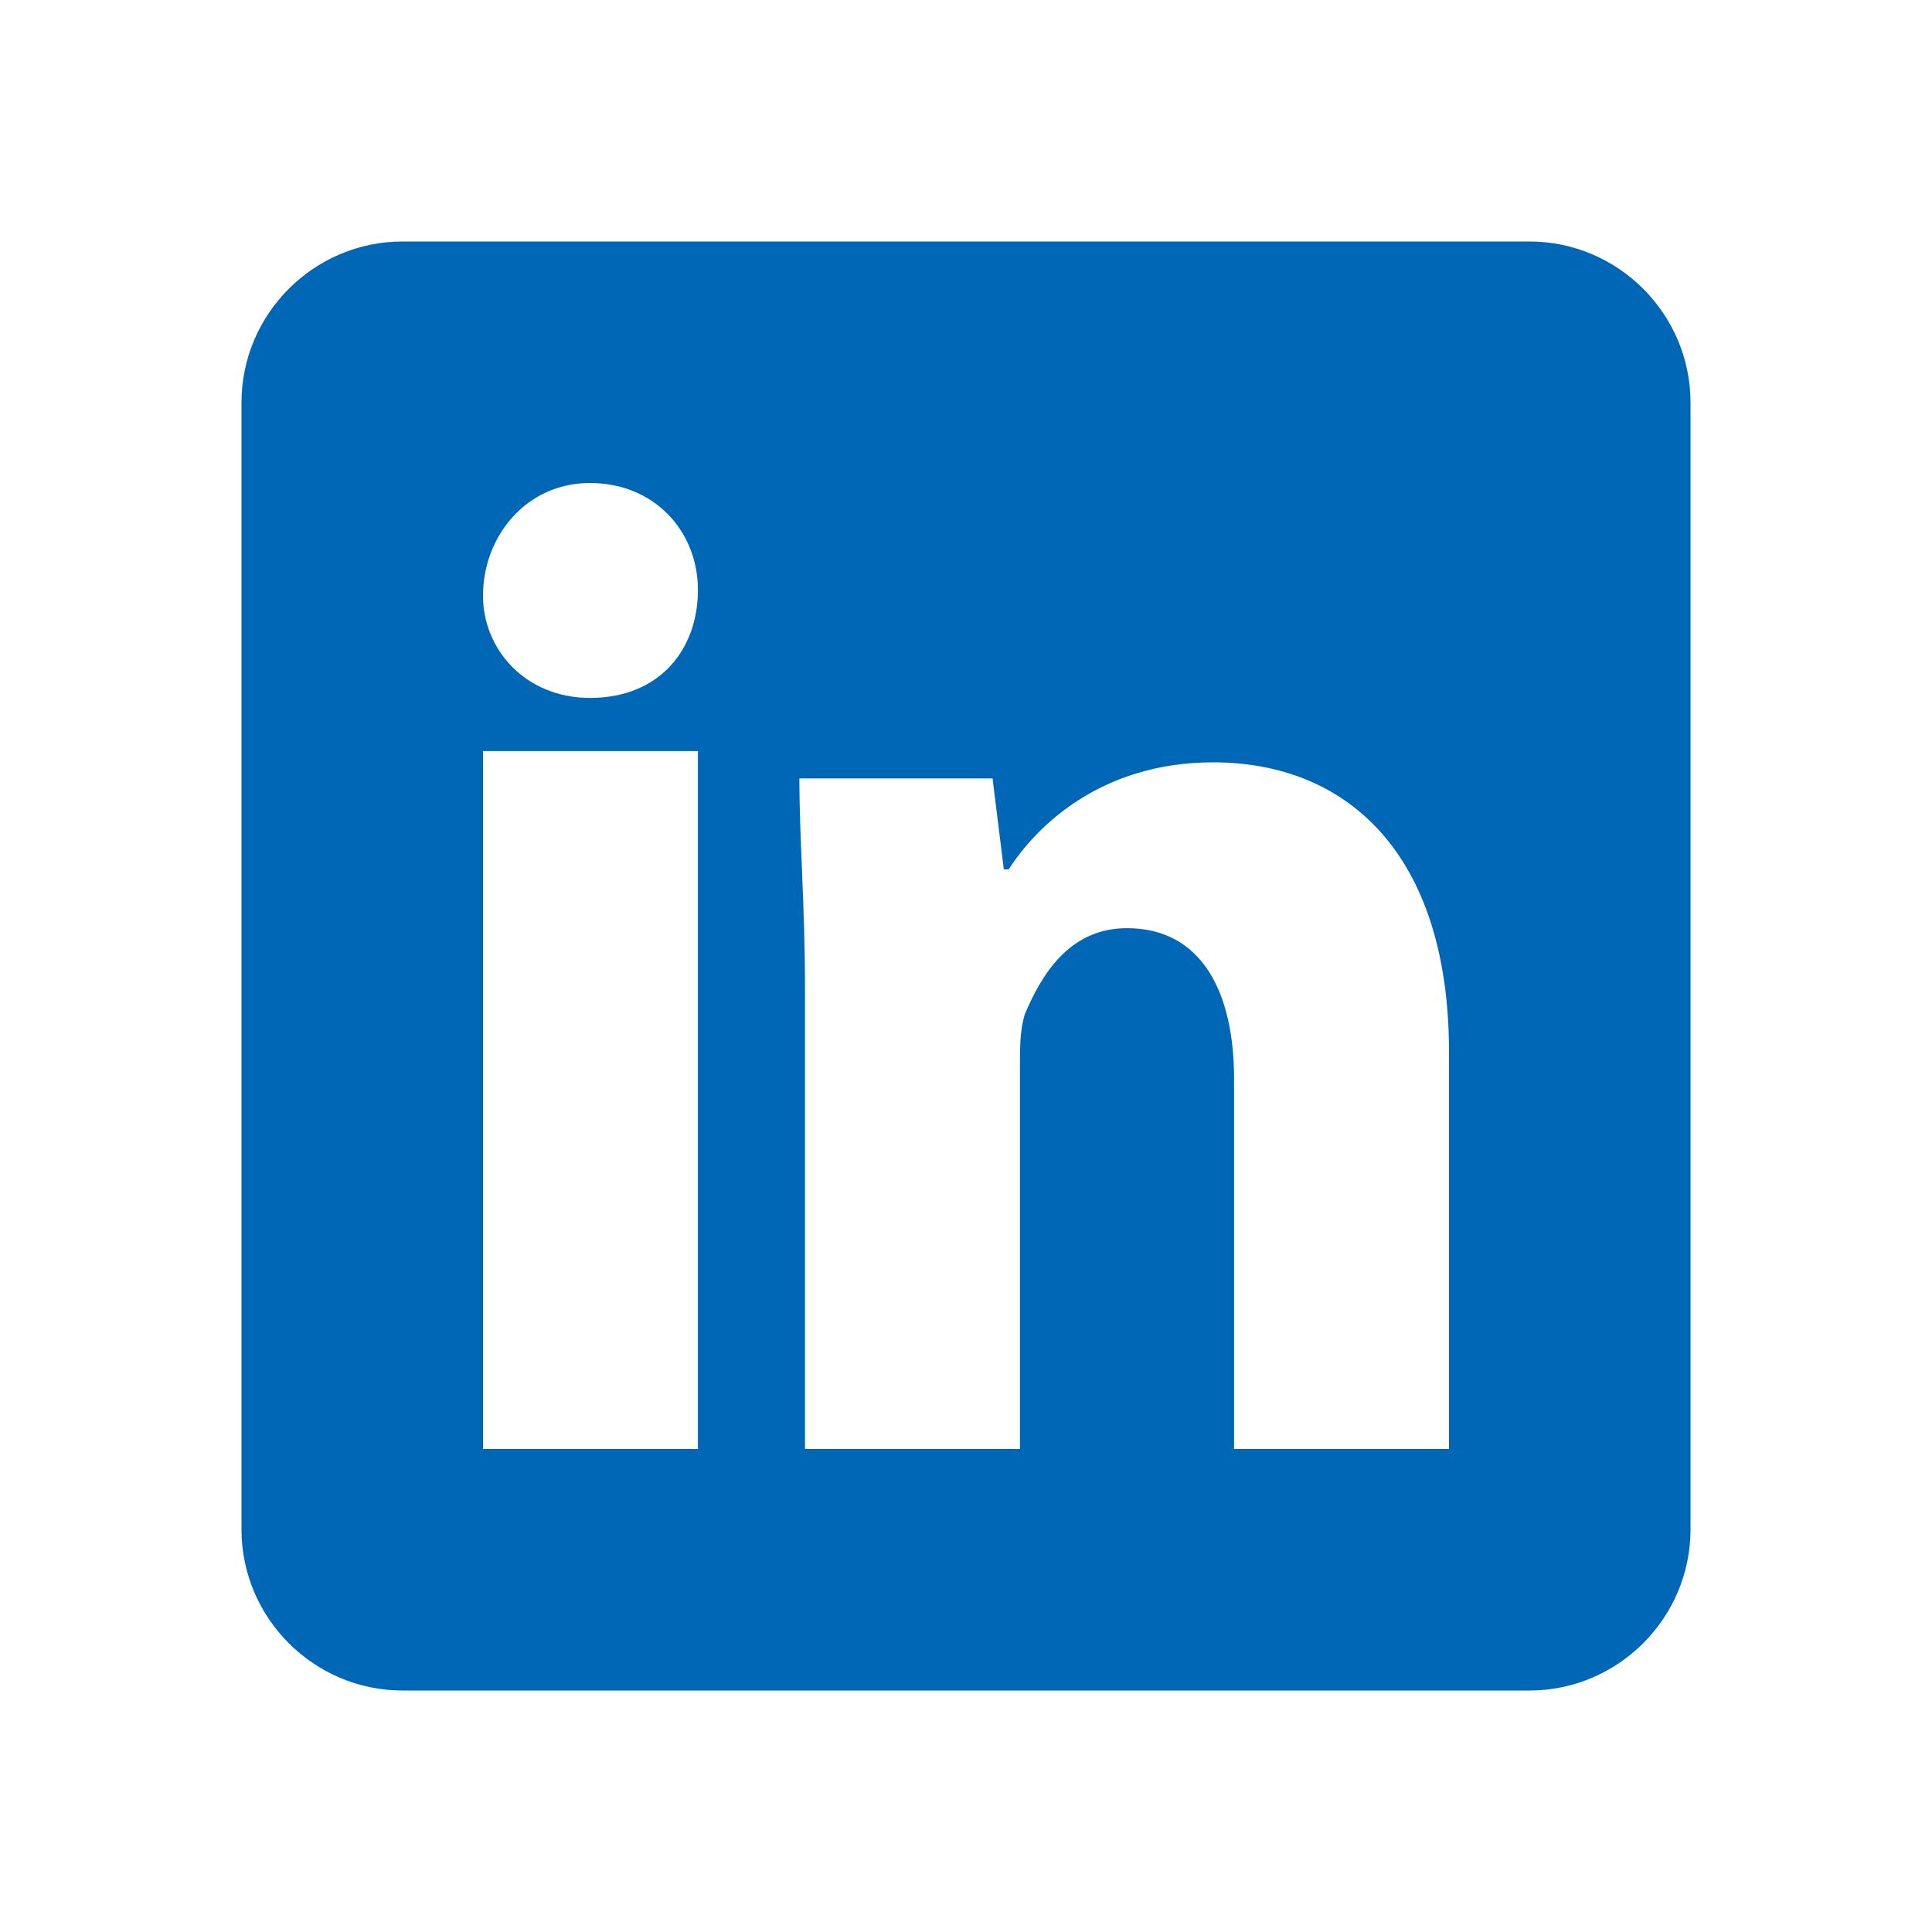 <svg width="24" height="24" viewBox="0 0 24 24" fill="none" xmlns="http://www.w3.org/2000/svg">
<g clip-path="url(#clip0_4153_12677)">
<path d="M19 3H5C3.9 3 3 3.9 3 5V19C3 20.1 3.9 21 5 21H19C20.1 21 21 20.1 21 19V5C21 3.9 20.1 3 19 3ZM8.67 18H6V9.33H8.67V18ZM7.33 8.67C6.53 8.67 6 8.07 6 7.4C6 6.67 6.53 6 7.33 6C8.13 6 8.67 6.6 8.67 7.33C8.67 8.06 8.2 8.67 7.33 8.67ZM18 18H15.33V13.4C15.33 12.33 14.93 11.53 14 11.53C13.27 11.53 12.93 12.13 12.73 12.6C12.67 12.8 12.67 13 12.67 13.27V18H10V12.27C10 11.27 9.93 10.4 9.93 9.67H12.33L12.47 10.8H12.53C12.87 10.27 13.67 9.47 15.07 9.47C16.73 9.47 18 10.6 18 13.07V18Z" fill="#0067B6"/>
</g>
<defs>
<clipPath id="clip0_4153_12677">
<rect width="24" height="24" fill="white"/>
</clipPath>
</defs>
</svg>
